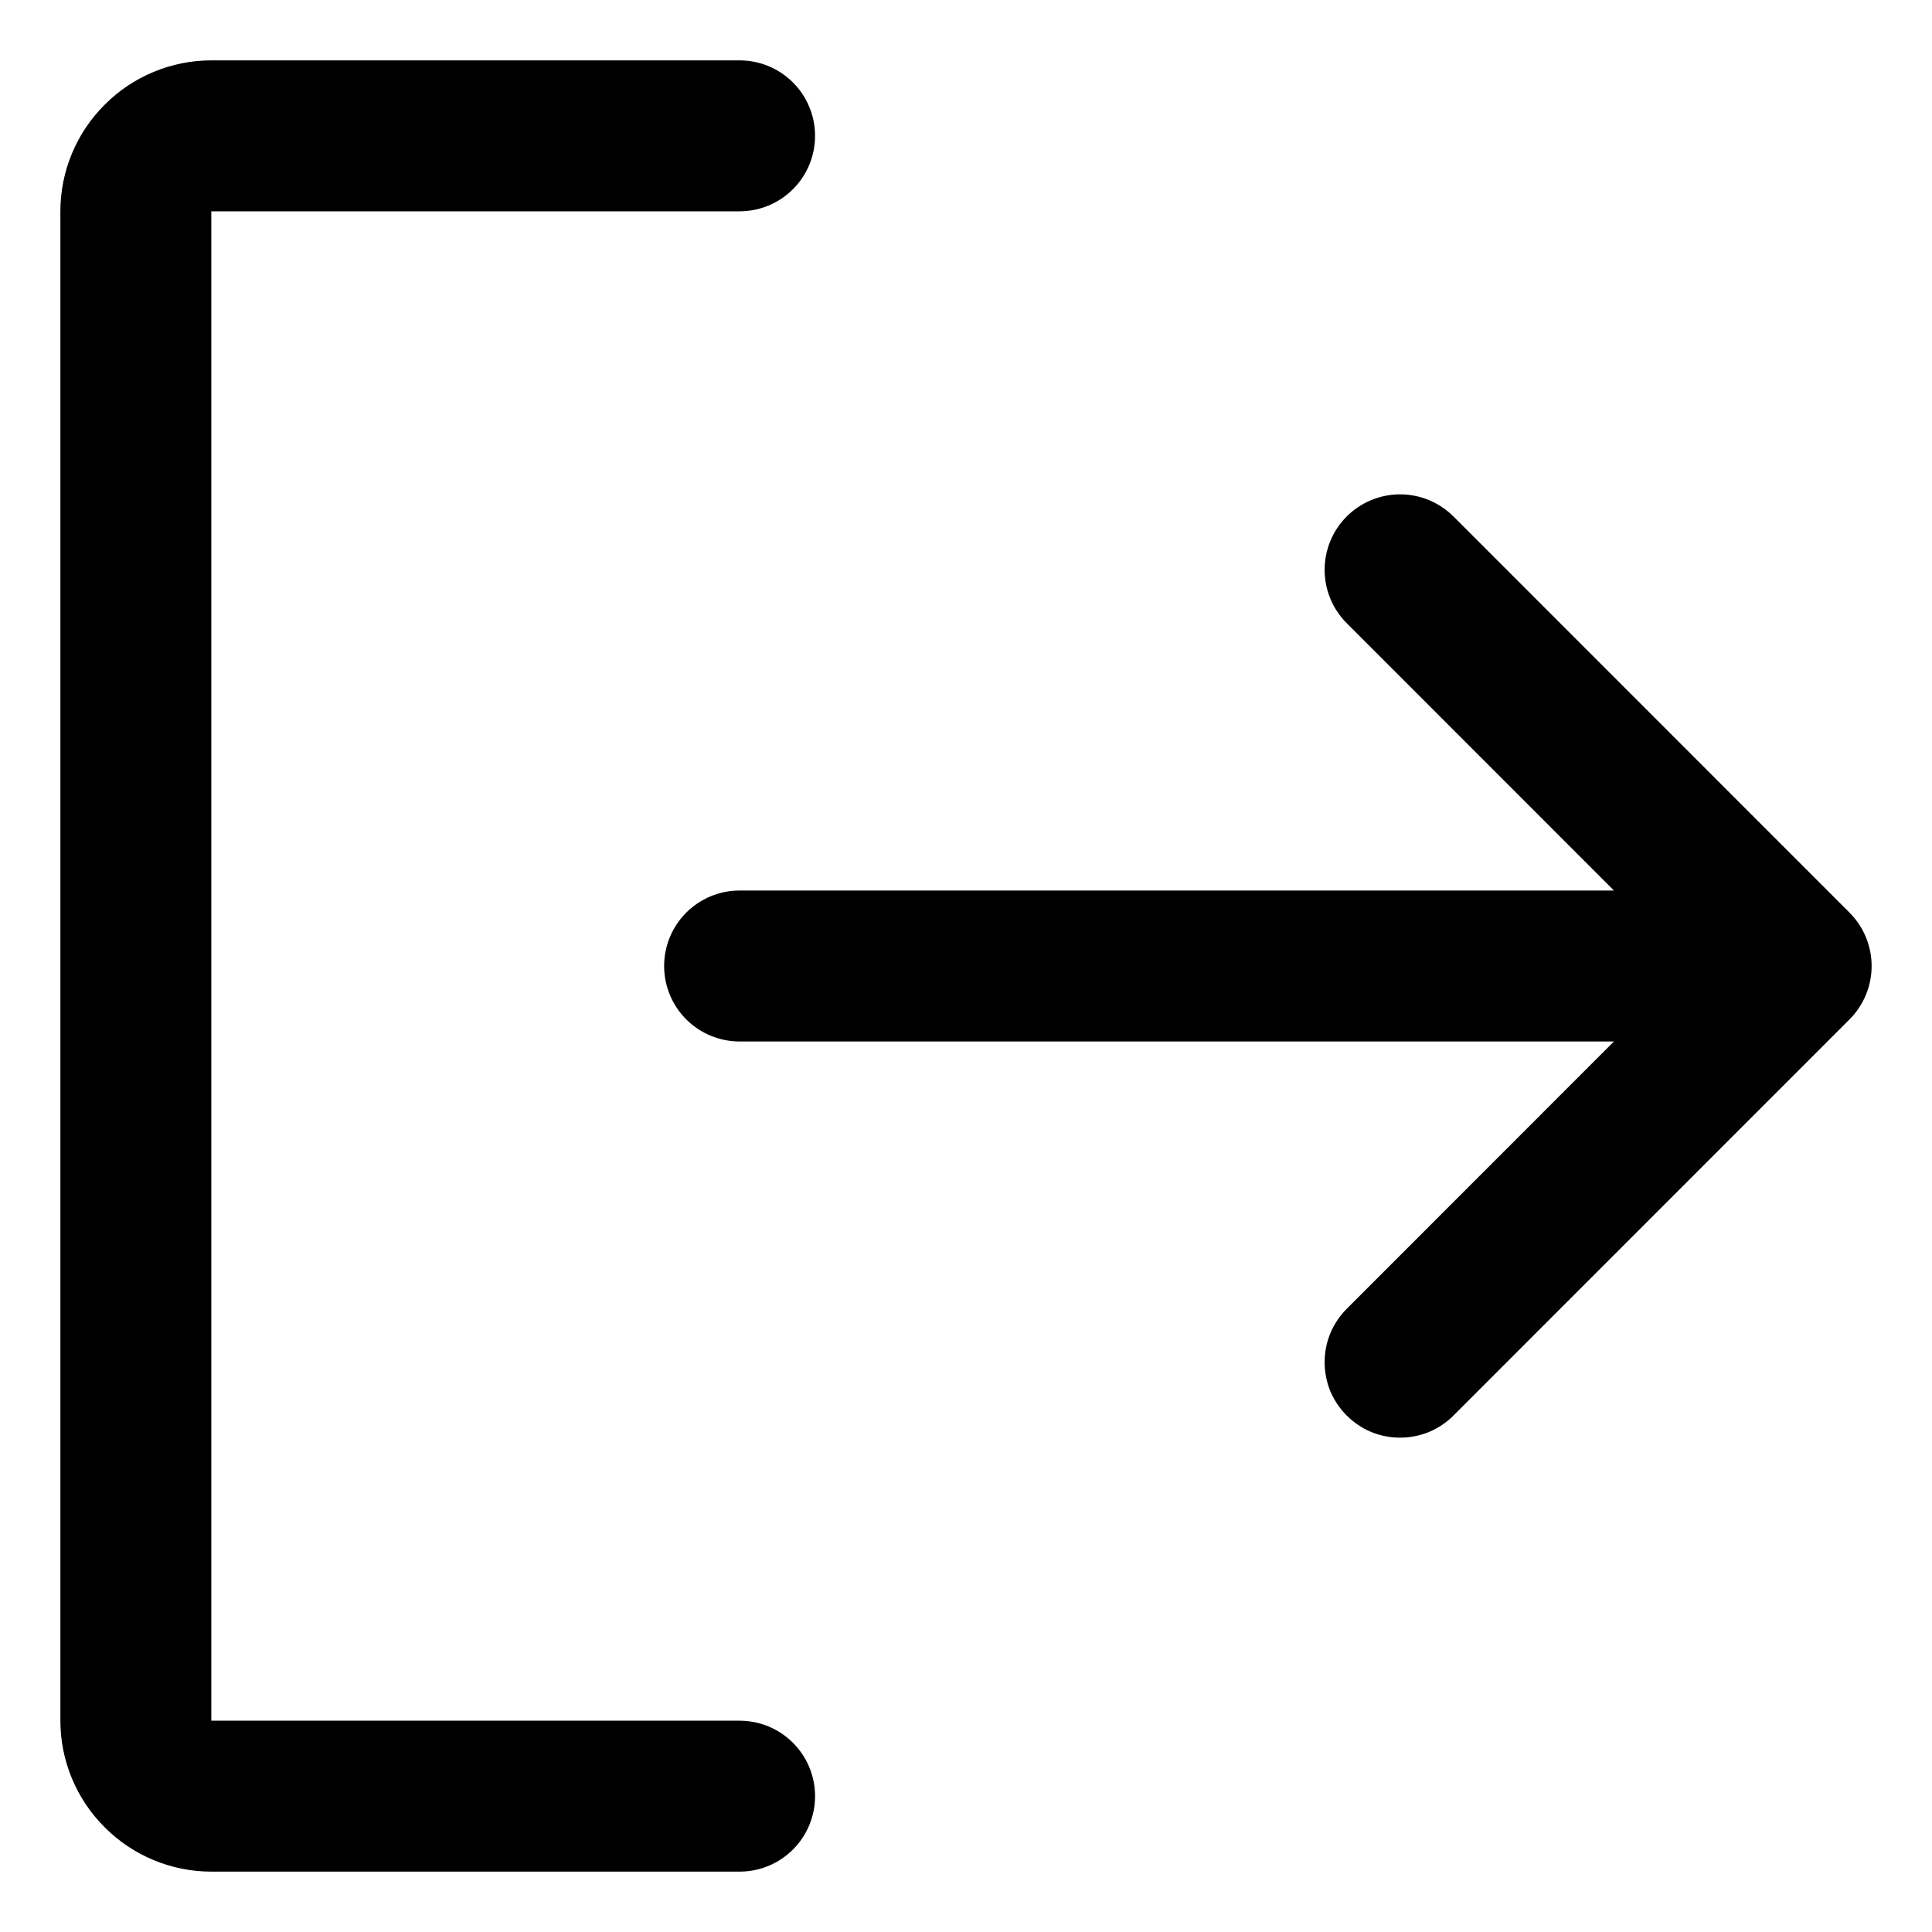 <svg xmlns="http://www.w3.org/2000/svg" width="16" height="16" viewBox="0 0 16 16" fill="none">
  <path d="M15.317 8.442L12.037 11.723C11.979 11.781 11.91 11.827 11.834 11.859C11.758 11.89 11.677 11.906 11.595 11.906C11.513 11.906 11.431 11.89 11.355 11.859C11.28 11.827 11.211 11.781 11.153 11.723C11.095 11.665 11.049 11.596 11.017 11.521C10.986 11.445 10.97 11.363 10.97 11.281C10.97 11.199 10.986 11.118 11.017 11.042C11.049 10.966 11.095 10.897 11.153 10.839L13.366 8.625H6.125C5.959 8.625 5.8 8.559 5.683 8.442C5.566 8.325 5.5 8.166 5.5 8C5.5 7.834 5.566 7.675 5.683 7.558C5.8 7.441 5.959 7.375 6.125 7.375H13.366L11.153 5.161C11.035 5.043 10.97 4.884 10.97 4.719C10.97 4.553 11.036 4.394 11.153 4.277C11.27 4.16 11.429 4.094 11.595 4.094C11.761 4.094 11.919 4.16 12.037 4.277L15.317 7.558C15.434 7.675 15.5 7.834 15.5 8C15.5 8.166 15.434 8.325 15.317 8.442ZM6.125 14.25H1.75V1.75H6.125C6.291 1.75 6.45 1.684 6.567 1.567C6.684 1.45 6.75 1.291 6.75 1.125C6.75 0.959 6.684 0.8 6.567 0.683C6.45 0.566 6.291 0.5 6.125 0.5H1.75C1.419 0.5 1.101 0.632 0.867 0.867C0.632 1.101 0.5 1.419 0.5 1.75V14.25C0.5 14.581 0.632 14.899 0.867 15.133C1.101 15.368 1.419 15.5 1.75 15.5H6.125C6.291 15.5 6.45 15.434 6.567 15.317C6.684 15.2 6.75 15.041 6.75 14.875C6.75 14.709 6.684 14.55 6.567 14.433C6.45 14.316 6.291 14.25 6.125 14.25Z" fill="currentColor"/>
</svg>